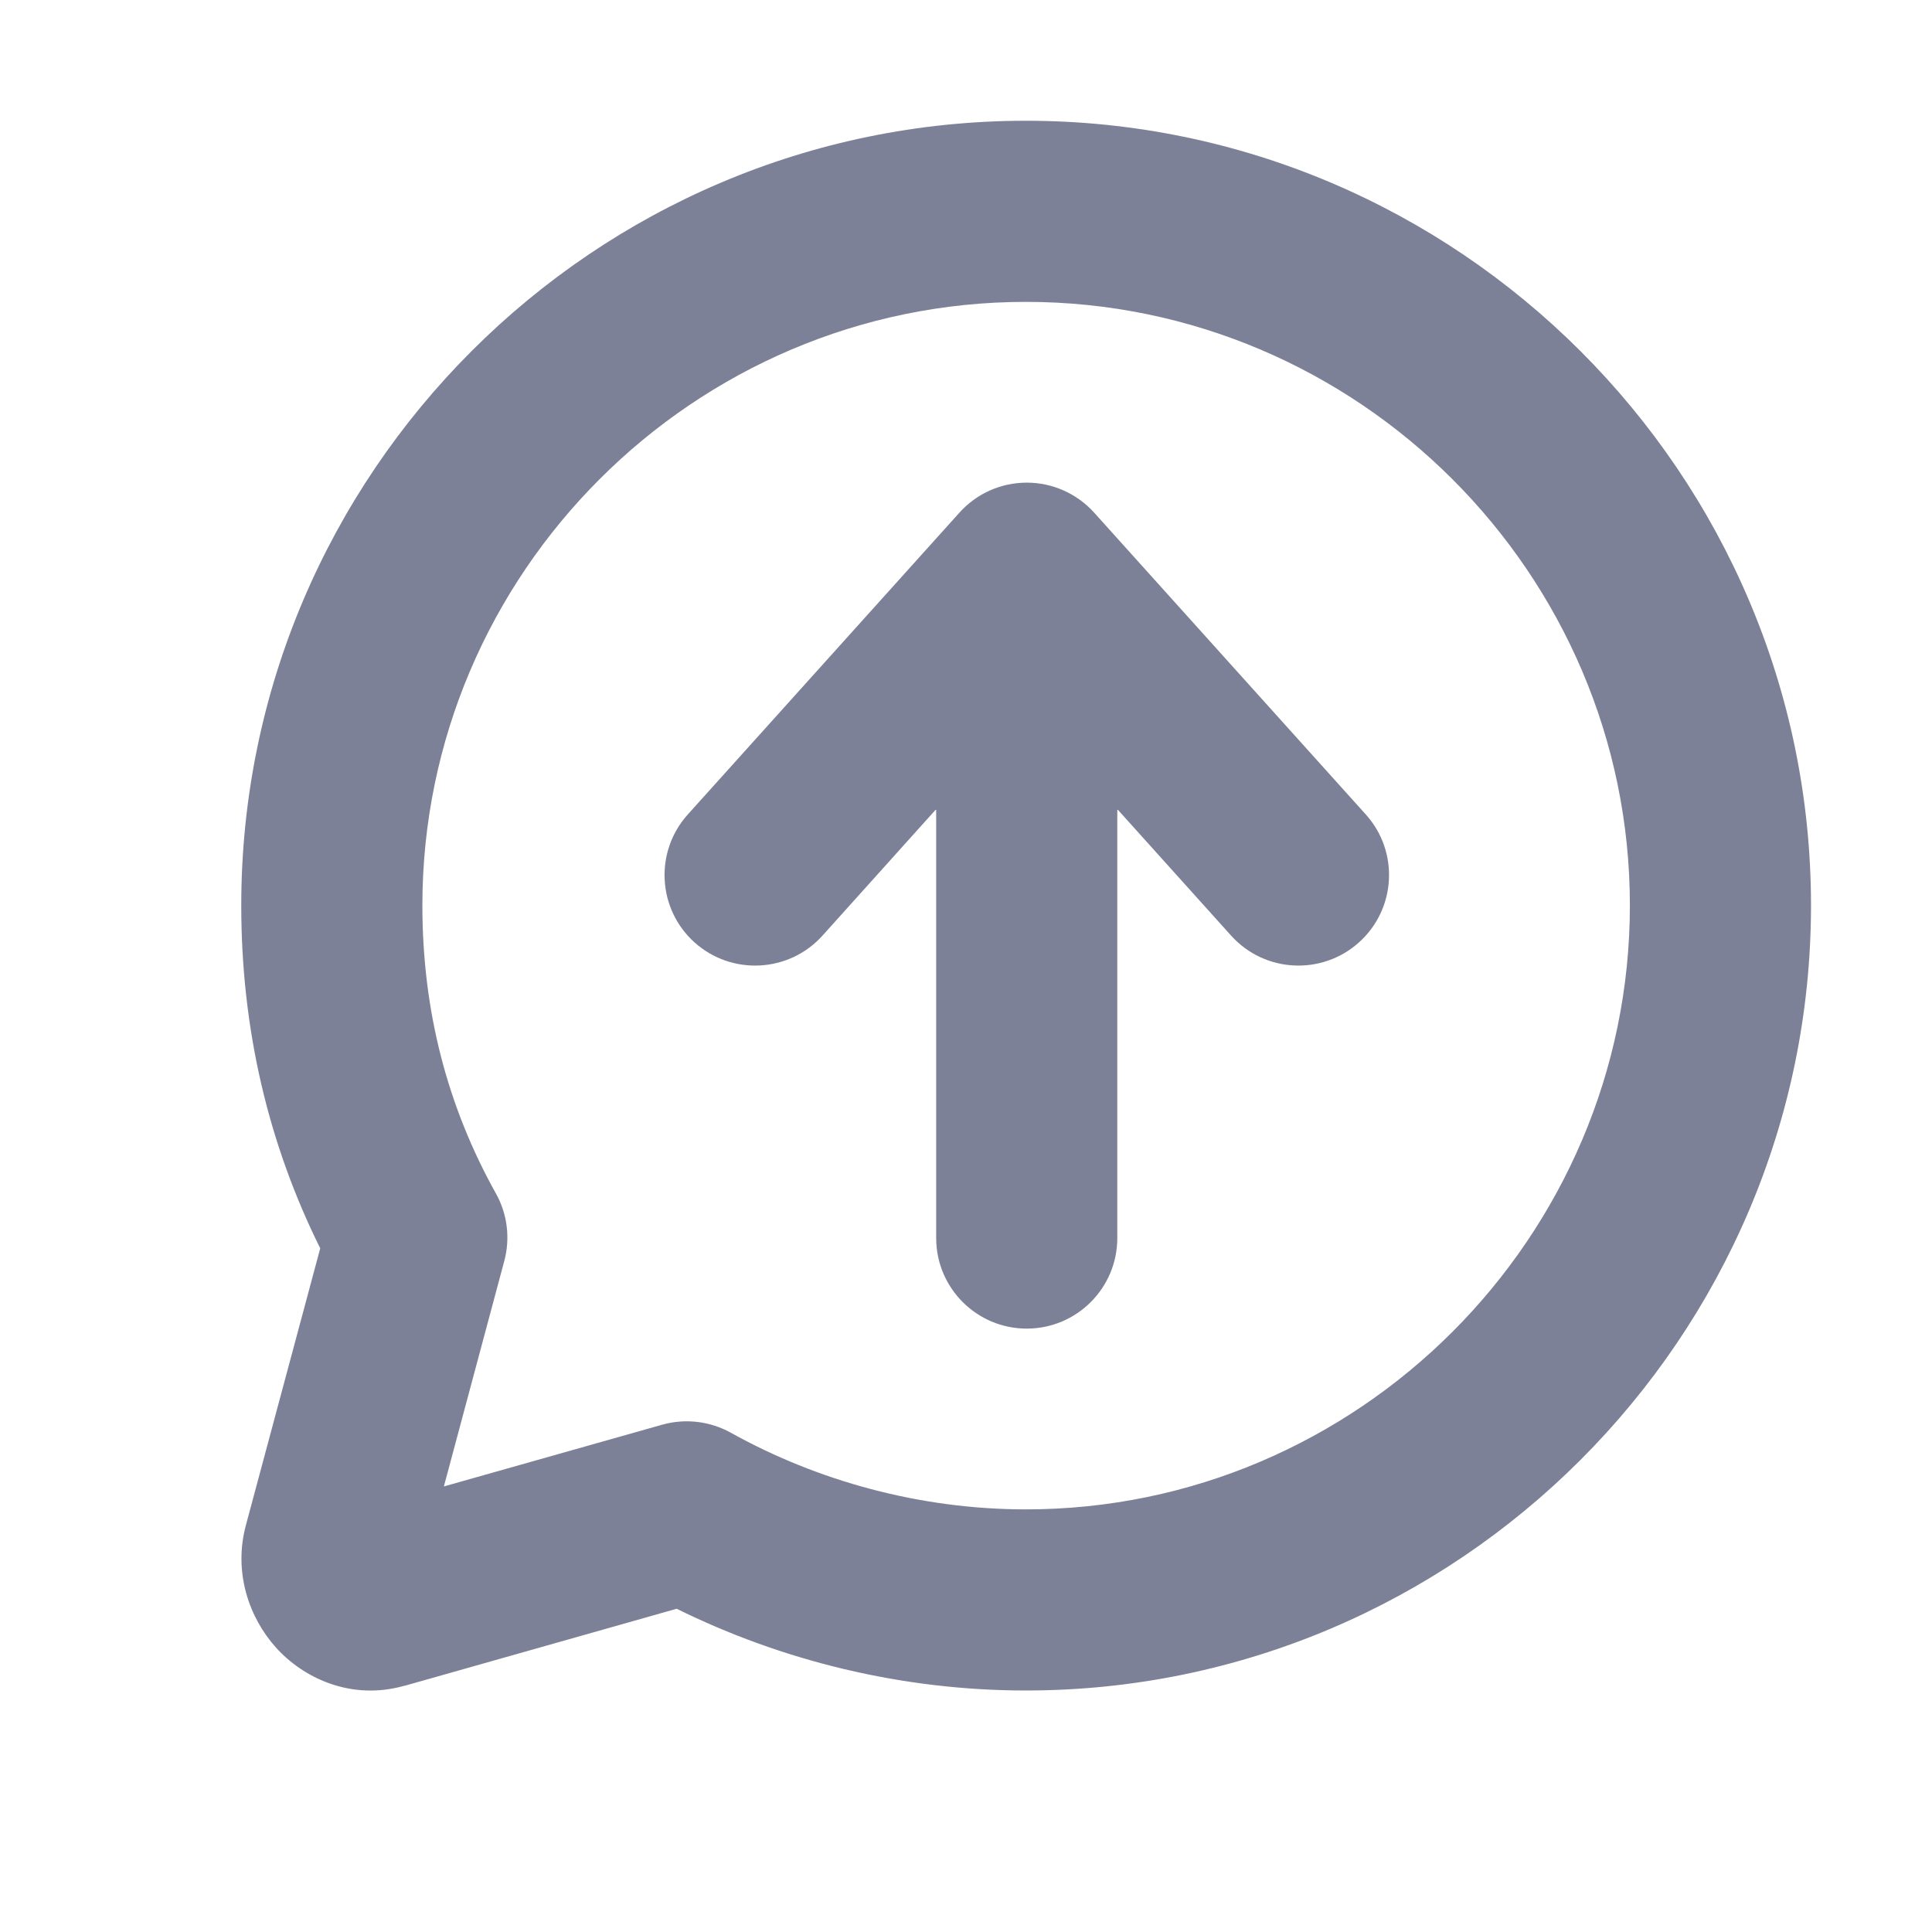 <svg width="16" height="16" viewBox="0 0 16 16" fill="none" xmlns="http://www.w3.org/2000/svg">
<path fill-rule="evenodd" clip-rule="evenodd" d="M9.061 4.245C8.918 4.087 8.716 3.997 8.503 3.997C8.29 3.997 8.088 4.087 7.946 4.245L5.696 6.745C5.419 7.053 5.444 7.527 5.751 7.804C6.059 8.081 6.534 8.056 6.811 7.749L7.753 6.701L7.753 10.253C7.753 10.667 8.089 11.003 8.503 11.003C8.917 11.003 9.253 10.667 9.253 10.253L9.253 6.701L10.196 7.749C10.473 8.056 10.947 8.081 11.255 7.804C11.563 7.527 11.588 7.053 11.311 6.745L9.061 4.245Z" fill="#7D8198"/>
<path fill-rule="evenodd" clip-rule="evenodd" d="M1.998 7.498C1.998 3.921 4.918 1 8.496 1C12.073 1 14.998 3.92 14.998 7.498C14.998 11.076 12.074 14 8.496 14C7.466 14 6.472 13.752 5.604 13.323L3.351 13.961L3.348 13.961C2.905 14.086 2.511 13.895 2.286 13.645C2.065 13.4 1.929 13.022 2.038 12.625L2.652 10.338C2.223 9.474 1.998 8.526 1.998 7.498ZM8.496 2.5C5.746 2.5 3.498 4.749 3.498 7.498C3.498 8.383 3.71 9.172 4.107 9.884C4.202 10.054 4.227 10.255 4.176 10.444L3.676 12.31L5.483 11.799C5.674 11.745 5.879 11.769 6.052 11.865C6.769 12.264 7.618 12.5 8.496 12.5C11.245 12.5 13.498 10.248 13.498 7.498C13.498 4.75 11.246 2.5 8.496 2.5Z" fill="#7D8198"/>
</svg>

